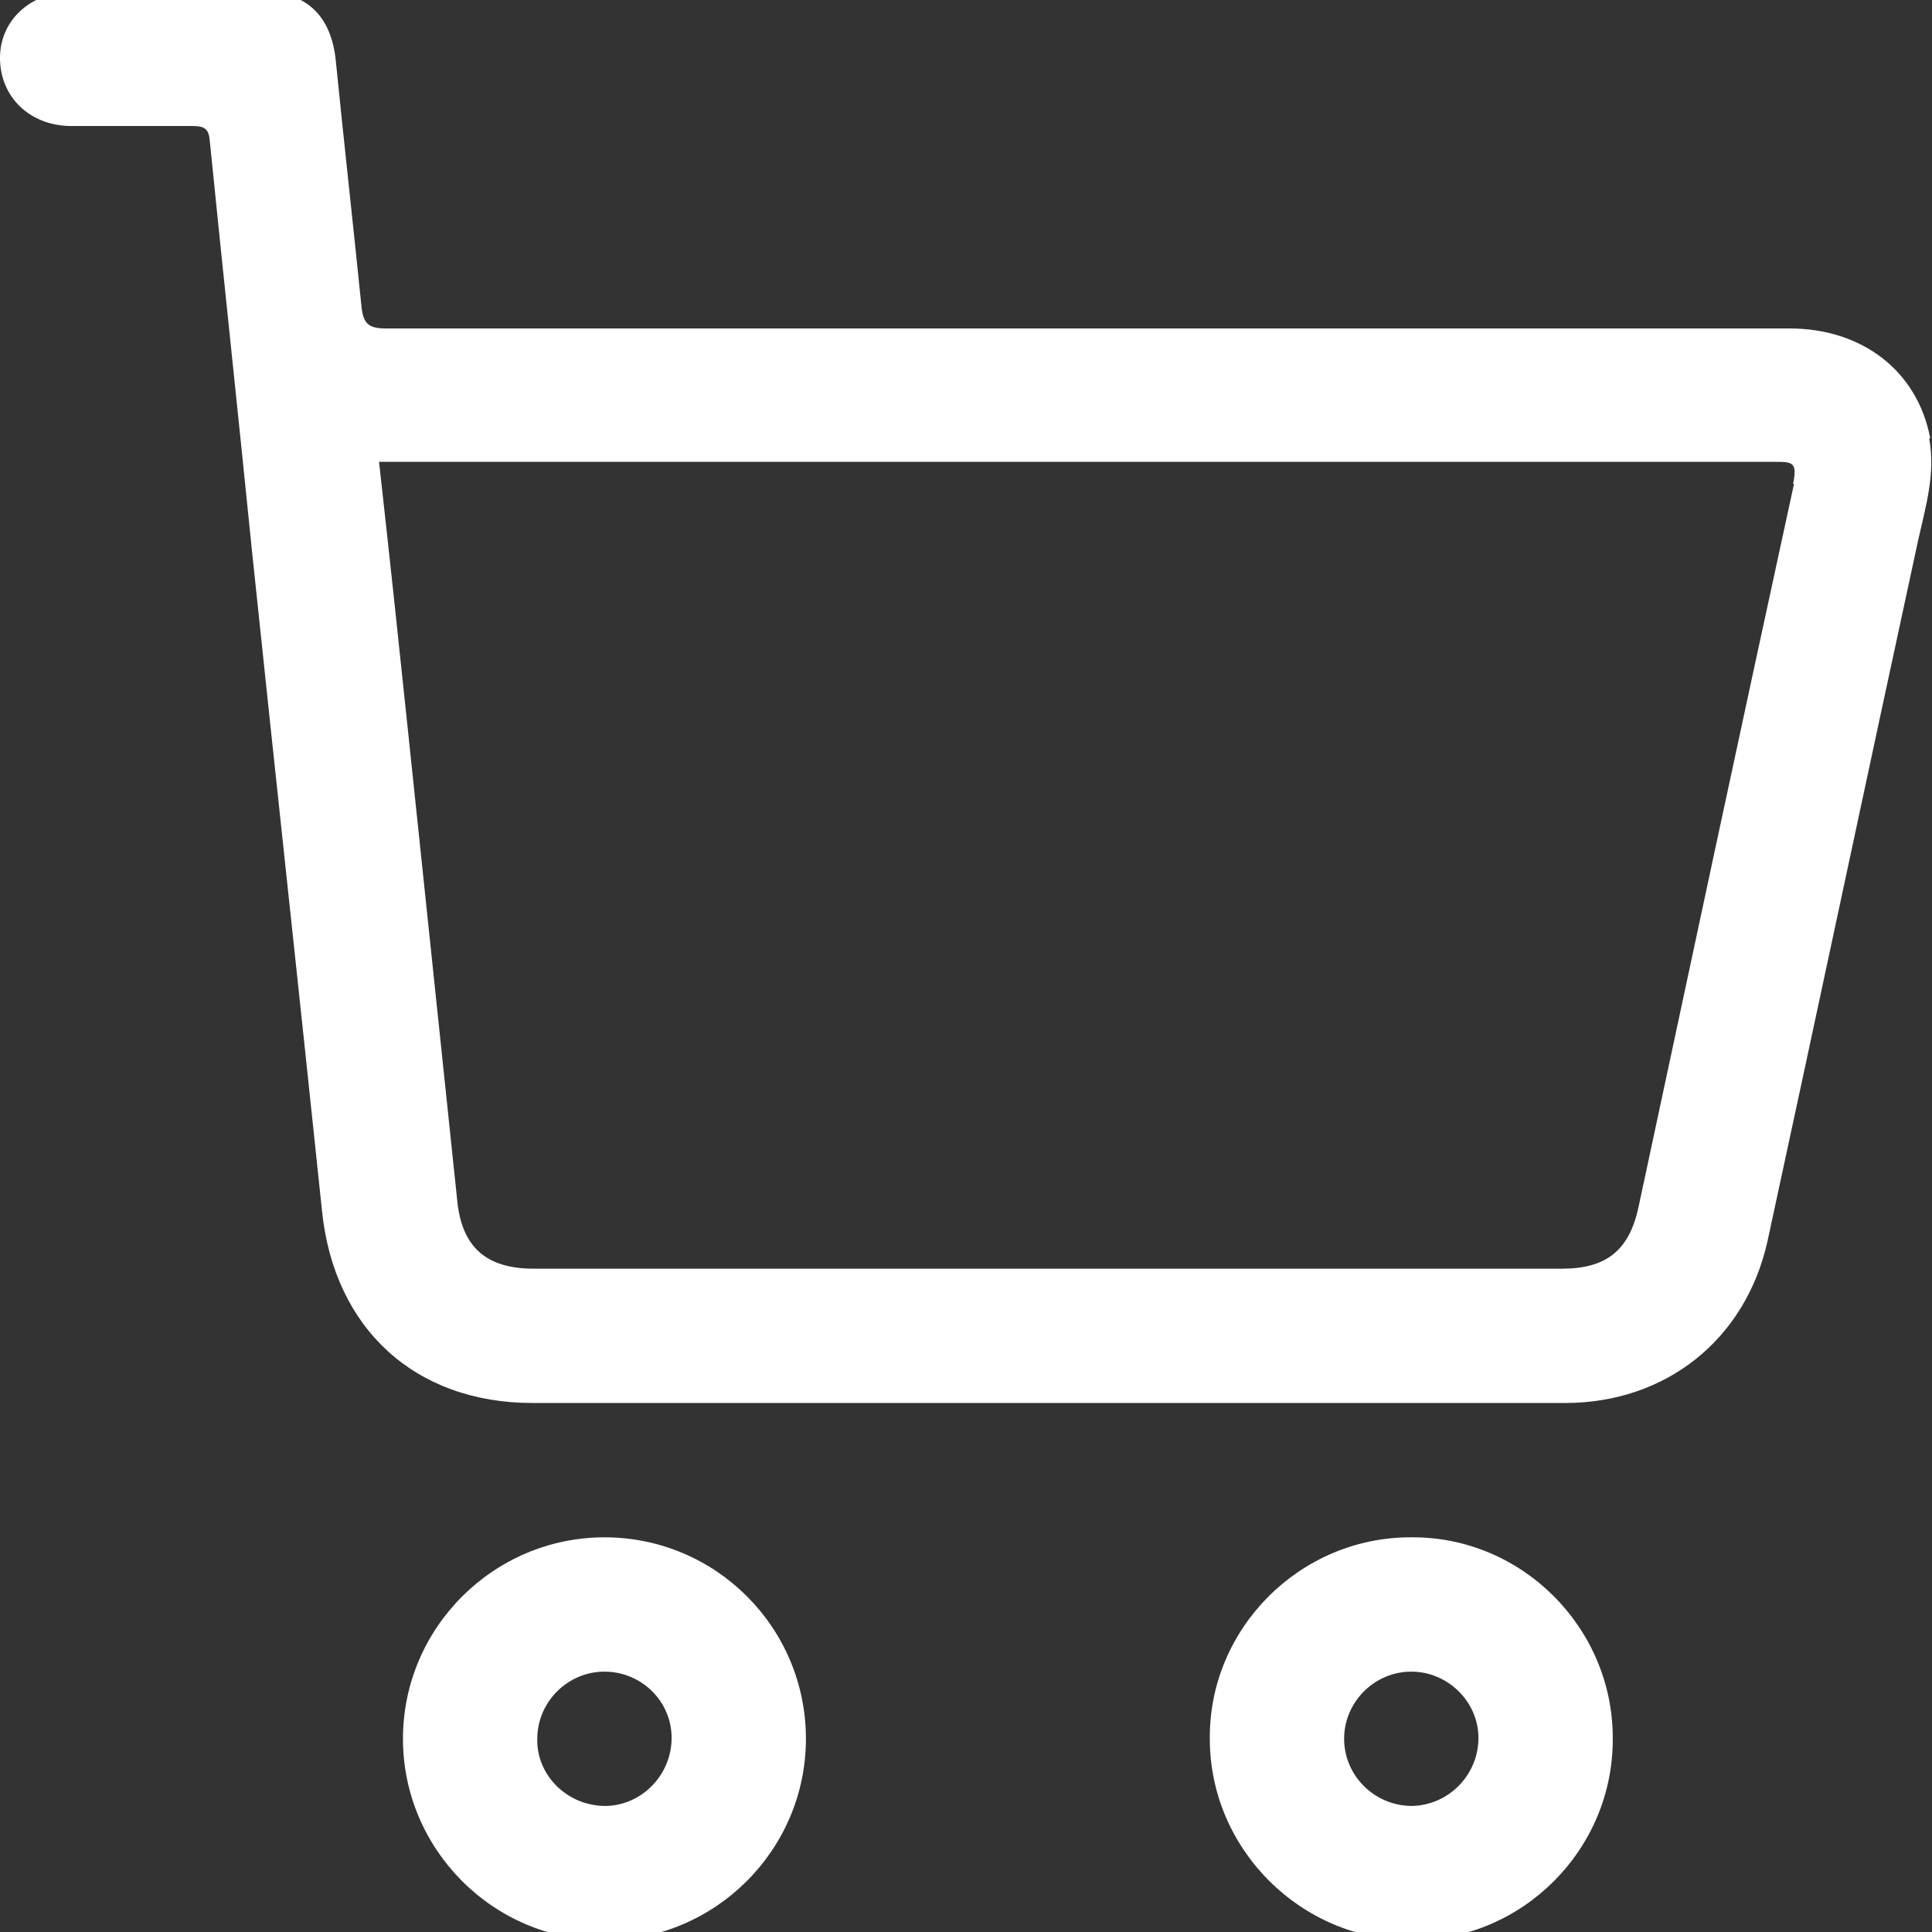<?xml version="1.0" encoding="UTF-8"?>
<svg id="Layer_1" data-name="Layer 1" xmlns="http://www.w3.org/2000/svg" viewBox="0 0 21 21">
  <rect x="0" y="0" width="21" height="21" fill="#333333" stroke="none"/>
  <defs>
    <style>
      .cls-1 {
        fill: #fff;
      }
    </style>
  </defs>
  <path class="cls-1" d="m20.98,4.76c-.14-.73-.74-1.19-1.53-1.19-5.09,0-10.17,0-15.26,0-.19,0-.24-.06-.26-.23-.09-.89-.19-1.78-.28-2.68-.05-.49-.32-.75-.8-.75-.69,0-1.38,0-2.08,0C.33-.08,0,.22,0,.63c0,.42.32.74.78.74.44,0,.88,0,1.32,0,.12,0,.17.03.18.16.15,1.49.31,2.98.46,4.47.25,2.39.51,4.77.76,7.16.13,1.28,1.01,2.09,2.29,2.09,1.86,0,3.73,0,5.59,0,1.88,0,3.76,0,5.63,0,1.1,0,1.96-.69,2.2-1.75.55-2.54,1.09-5.09,1.64-7.63.08-.36.19-.72.12-1.1Zm-1.48.5c-.57,2.62-1.13,5.24-1.69,7.86-.1.47-.35.67-.83.67-3.73,0-7.45,0-11.18,0-.51,0-.78-.23-.83-.74-.18-1.72-.36-3.43-.54-5.15-.1-.95-.2-1.9-.31-2.88h.25c4.97,0,9.95,0,14.92,0,.19,0,.25,0,.2.24Z"/>
  <path class="cls-1" d="m6.57,16.71c-1.2,0-2.19.98-2.19,2.19,0,1.2.98,2.19,2.19,2.19,1.2,0,2.19-.98,2.19-2.19,0-1.21-.98-2.19-2.19-2.19Zm.01,2.92c-.41,0-.75-.33-.74-.73,0-.4.33-.73.73-.73.4,0,.73.32.73.72,0,.4-.32.73-.71.74Z"/>
  <path class="cls-1" d="m15.33,16.71c-1.2,0-2.19.99-2.18,2.19,0,1.2.99,2.19,2.2,2.19,1.2,0,2.19-.99,2.18-2.2,0-1.2-.99-2.19-2.19-2.18Zm.02,2.92c-.41,0-.74-.33-.74-.73,0-.4.33-.73.73-.73.4,0,.73.33.73.72,0,.4-.32.73-.72.74Z"/>
</svg>